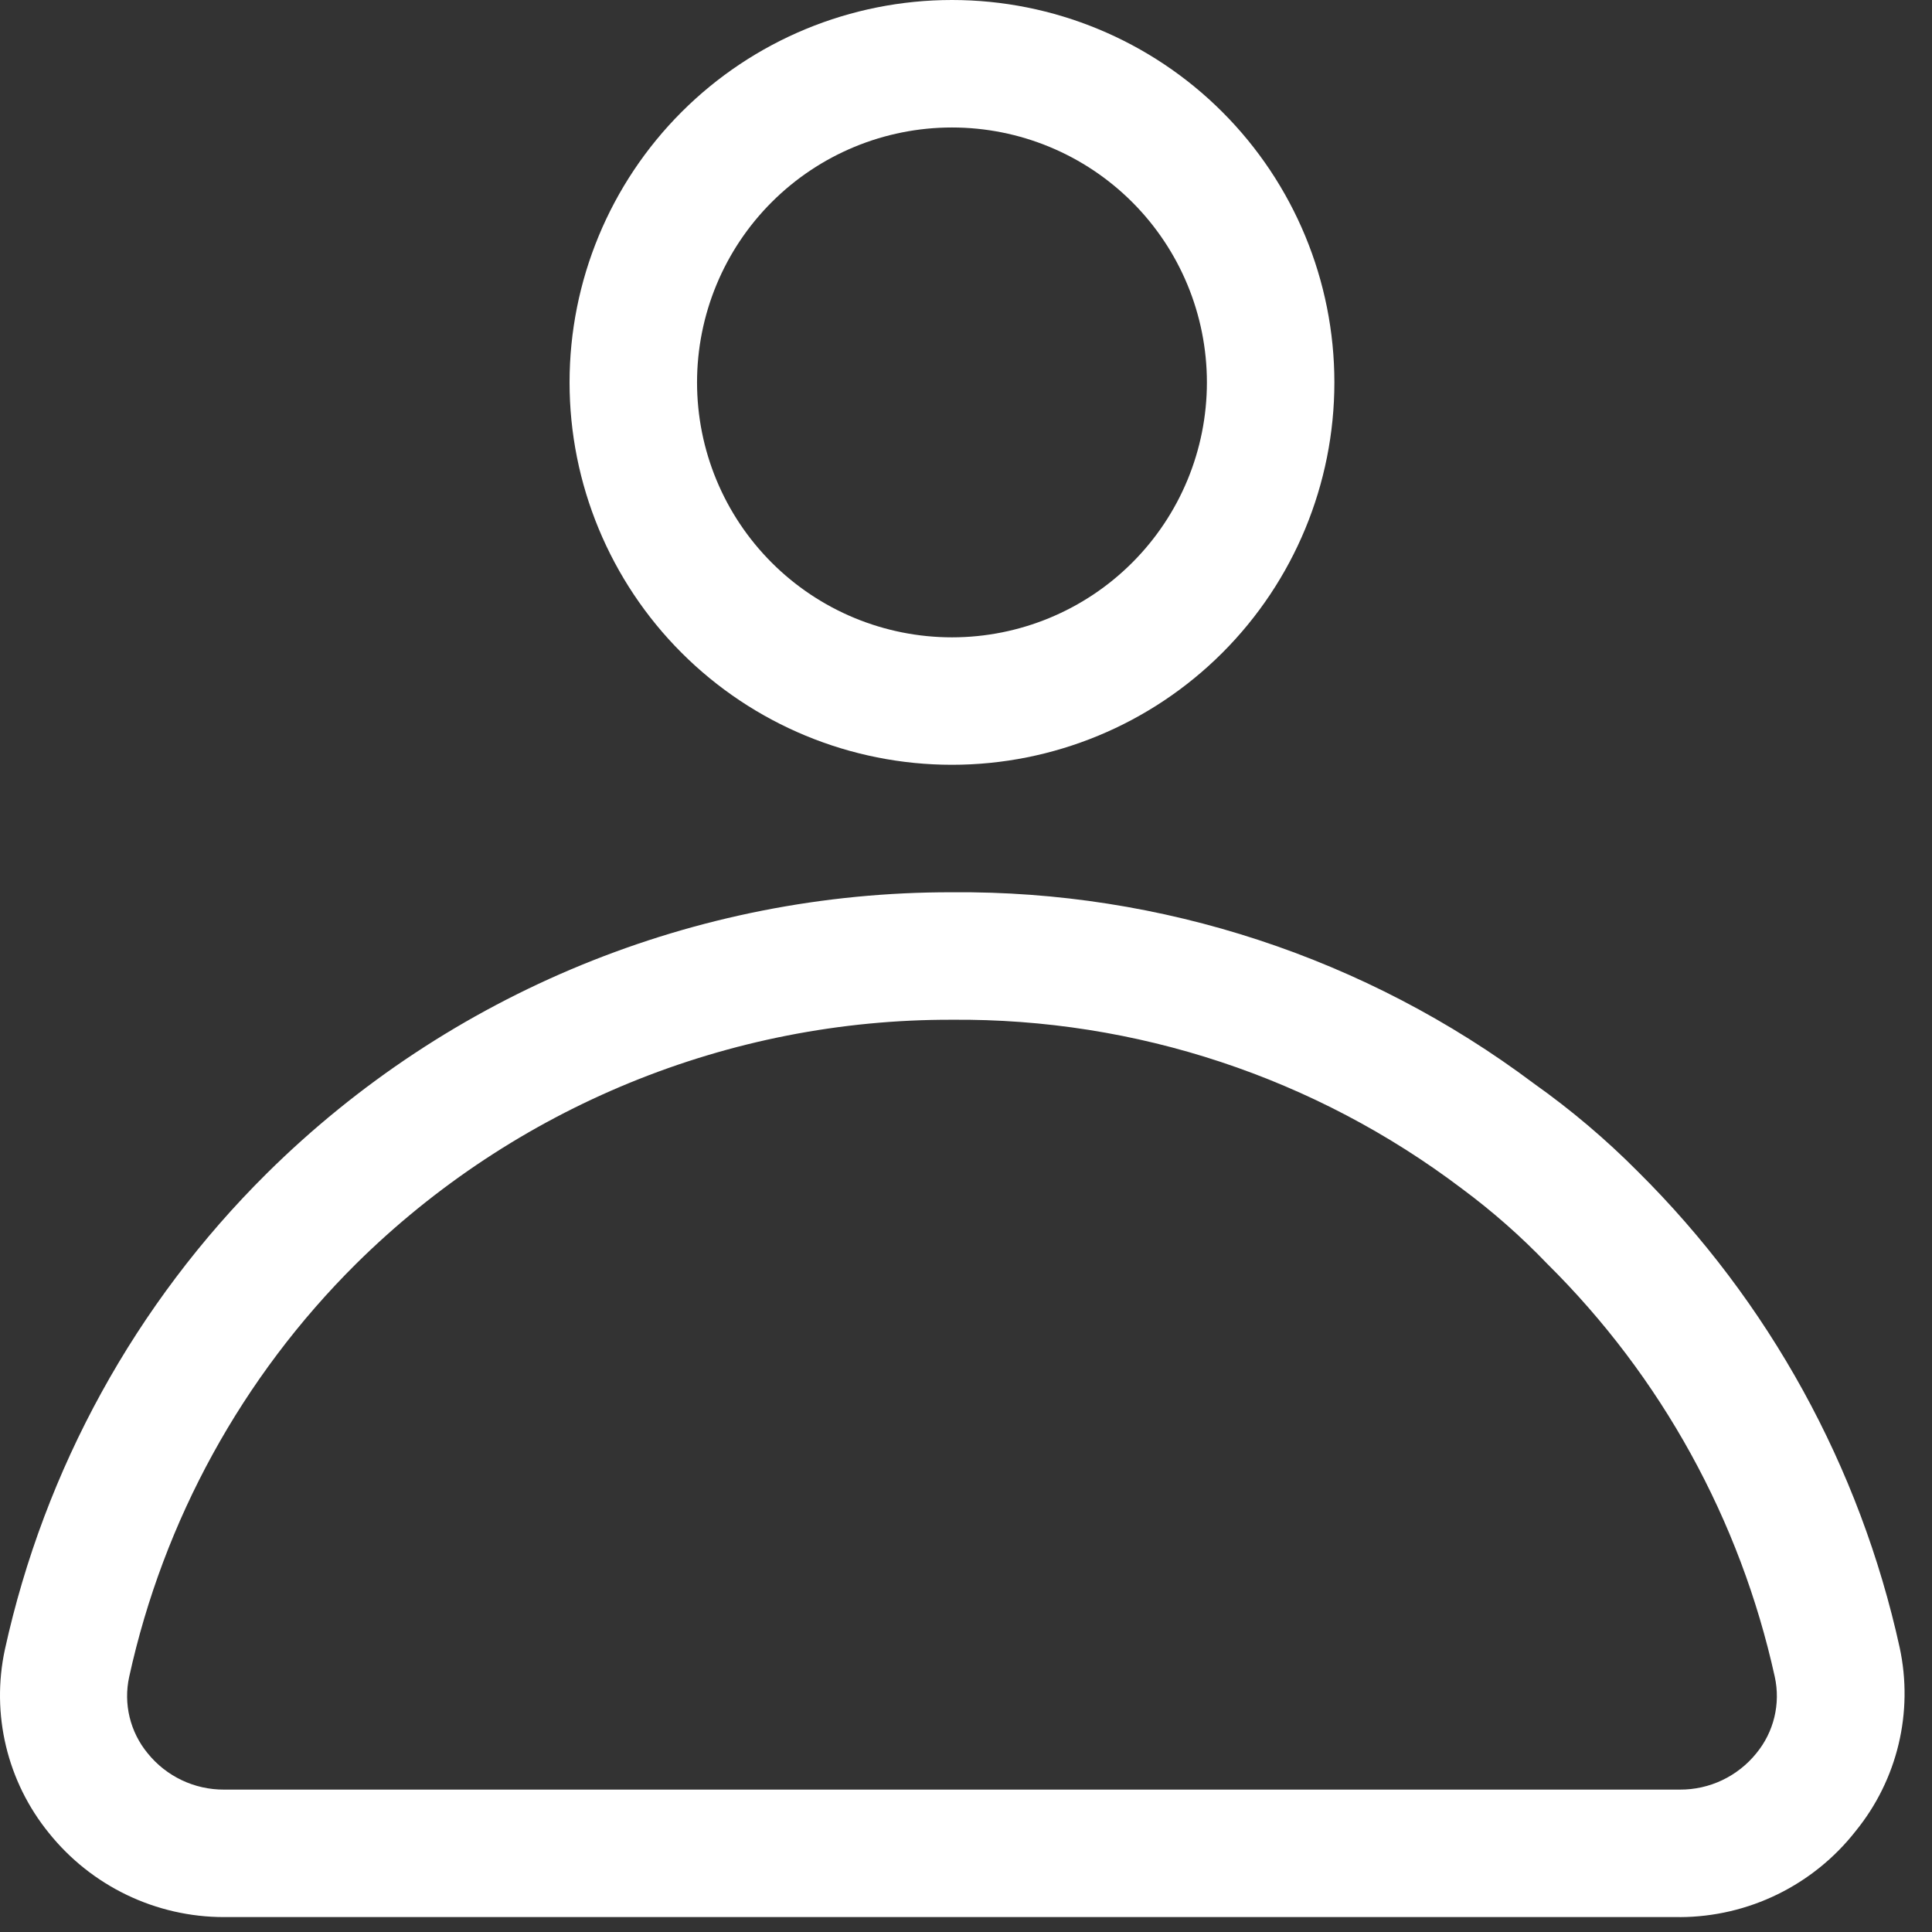 <svg width="61" height="61" viewBox="0 0 61 61" fill="none" xmlns="http://www.w3.org/2000/svg">
<rect x="0" y="0" width="61" height="61" fill="#333333" stroke="none"/>
<path d="M30.057 24.147C26.855 24.147 23.784 22.875 21.52 20.611C19.256 18.347 17.983 15.276 17.983 12.074C17.983 8.872 19.255 5.801 21.52 3.536C23.784 1.272 26.855 0 30.057 0C33.259 0 36.33 1.272 38.594 3.536C40.859 5.801 42.131 8.872 42.131 12.074C42.131 15.276 40.859 18.347 38.594 20.611C36.33 22.875 33.259 24.147 30.057 24.147ZM30.057 4.025C27.922 4.025 25.875 4.873 24.366 6.382C22.856 7.891 22.008 9.939 22.008 12.074C22.008 14.209 22.856 16.256 24.366 17.765C25.875 19.275 27.922 20.123 30.057 20.123C32.192 20.123 34.239 19.275 35.748 17.765C37.258 16.256 38.106 14.209 38.106 12.074C38.106 9.939 37.258 7.891 35.748 6.382C34.239 4.873 32.192 4.025 30.057 4.025Z" fill="white"/>
<path d="M53.038 60.529H7.077C4.925 60.531 2.889 59.553 1.543 57.873C0.225 56.252 -0.286 54.12 0.155 52.078C1.407 46.376 4.279 41.156 8.425 37.047C14.181 31.348 21.958 28.158 30.057 28.172C36.677 28.115 43.132 30.236 48.428 34.209C49.6 35.039 50.697 35.968 51.709 36.986C55.855 41.096 58.727 46.316 59.979 52.018C60.42 54.061 59.909 56.193 58.59 57.813C57.253 59.522 55.206 60.523 53.037 60.53L53.038 60.529ZM30.057 32.197C23.014 32.179 16.25 34.95 11.243 39.903C7.65 43.47 5.163 47.998 4.079 52.943C3.892 53.794 4.107 54.685 4.663 55.358C5.251 56.087 6.14 56.51 7.077 56.504H53.038C53.975 56.51 54.864 56.087 55.453 55.358C56.008 54.685 56.223 53.794 56.036 52.943C54.947 47.995 52.453 43.467 48.852 39.903C48.022 39.037 47.12 38.243 46.156 37.529C41.525 34.024 35.865 32.149 30.058 32.197H30.057Z" fill="white"/>
</svg>
